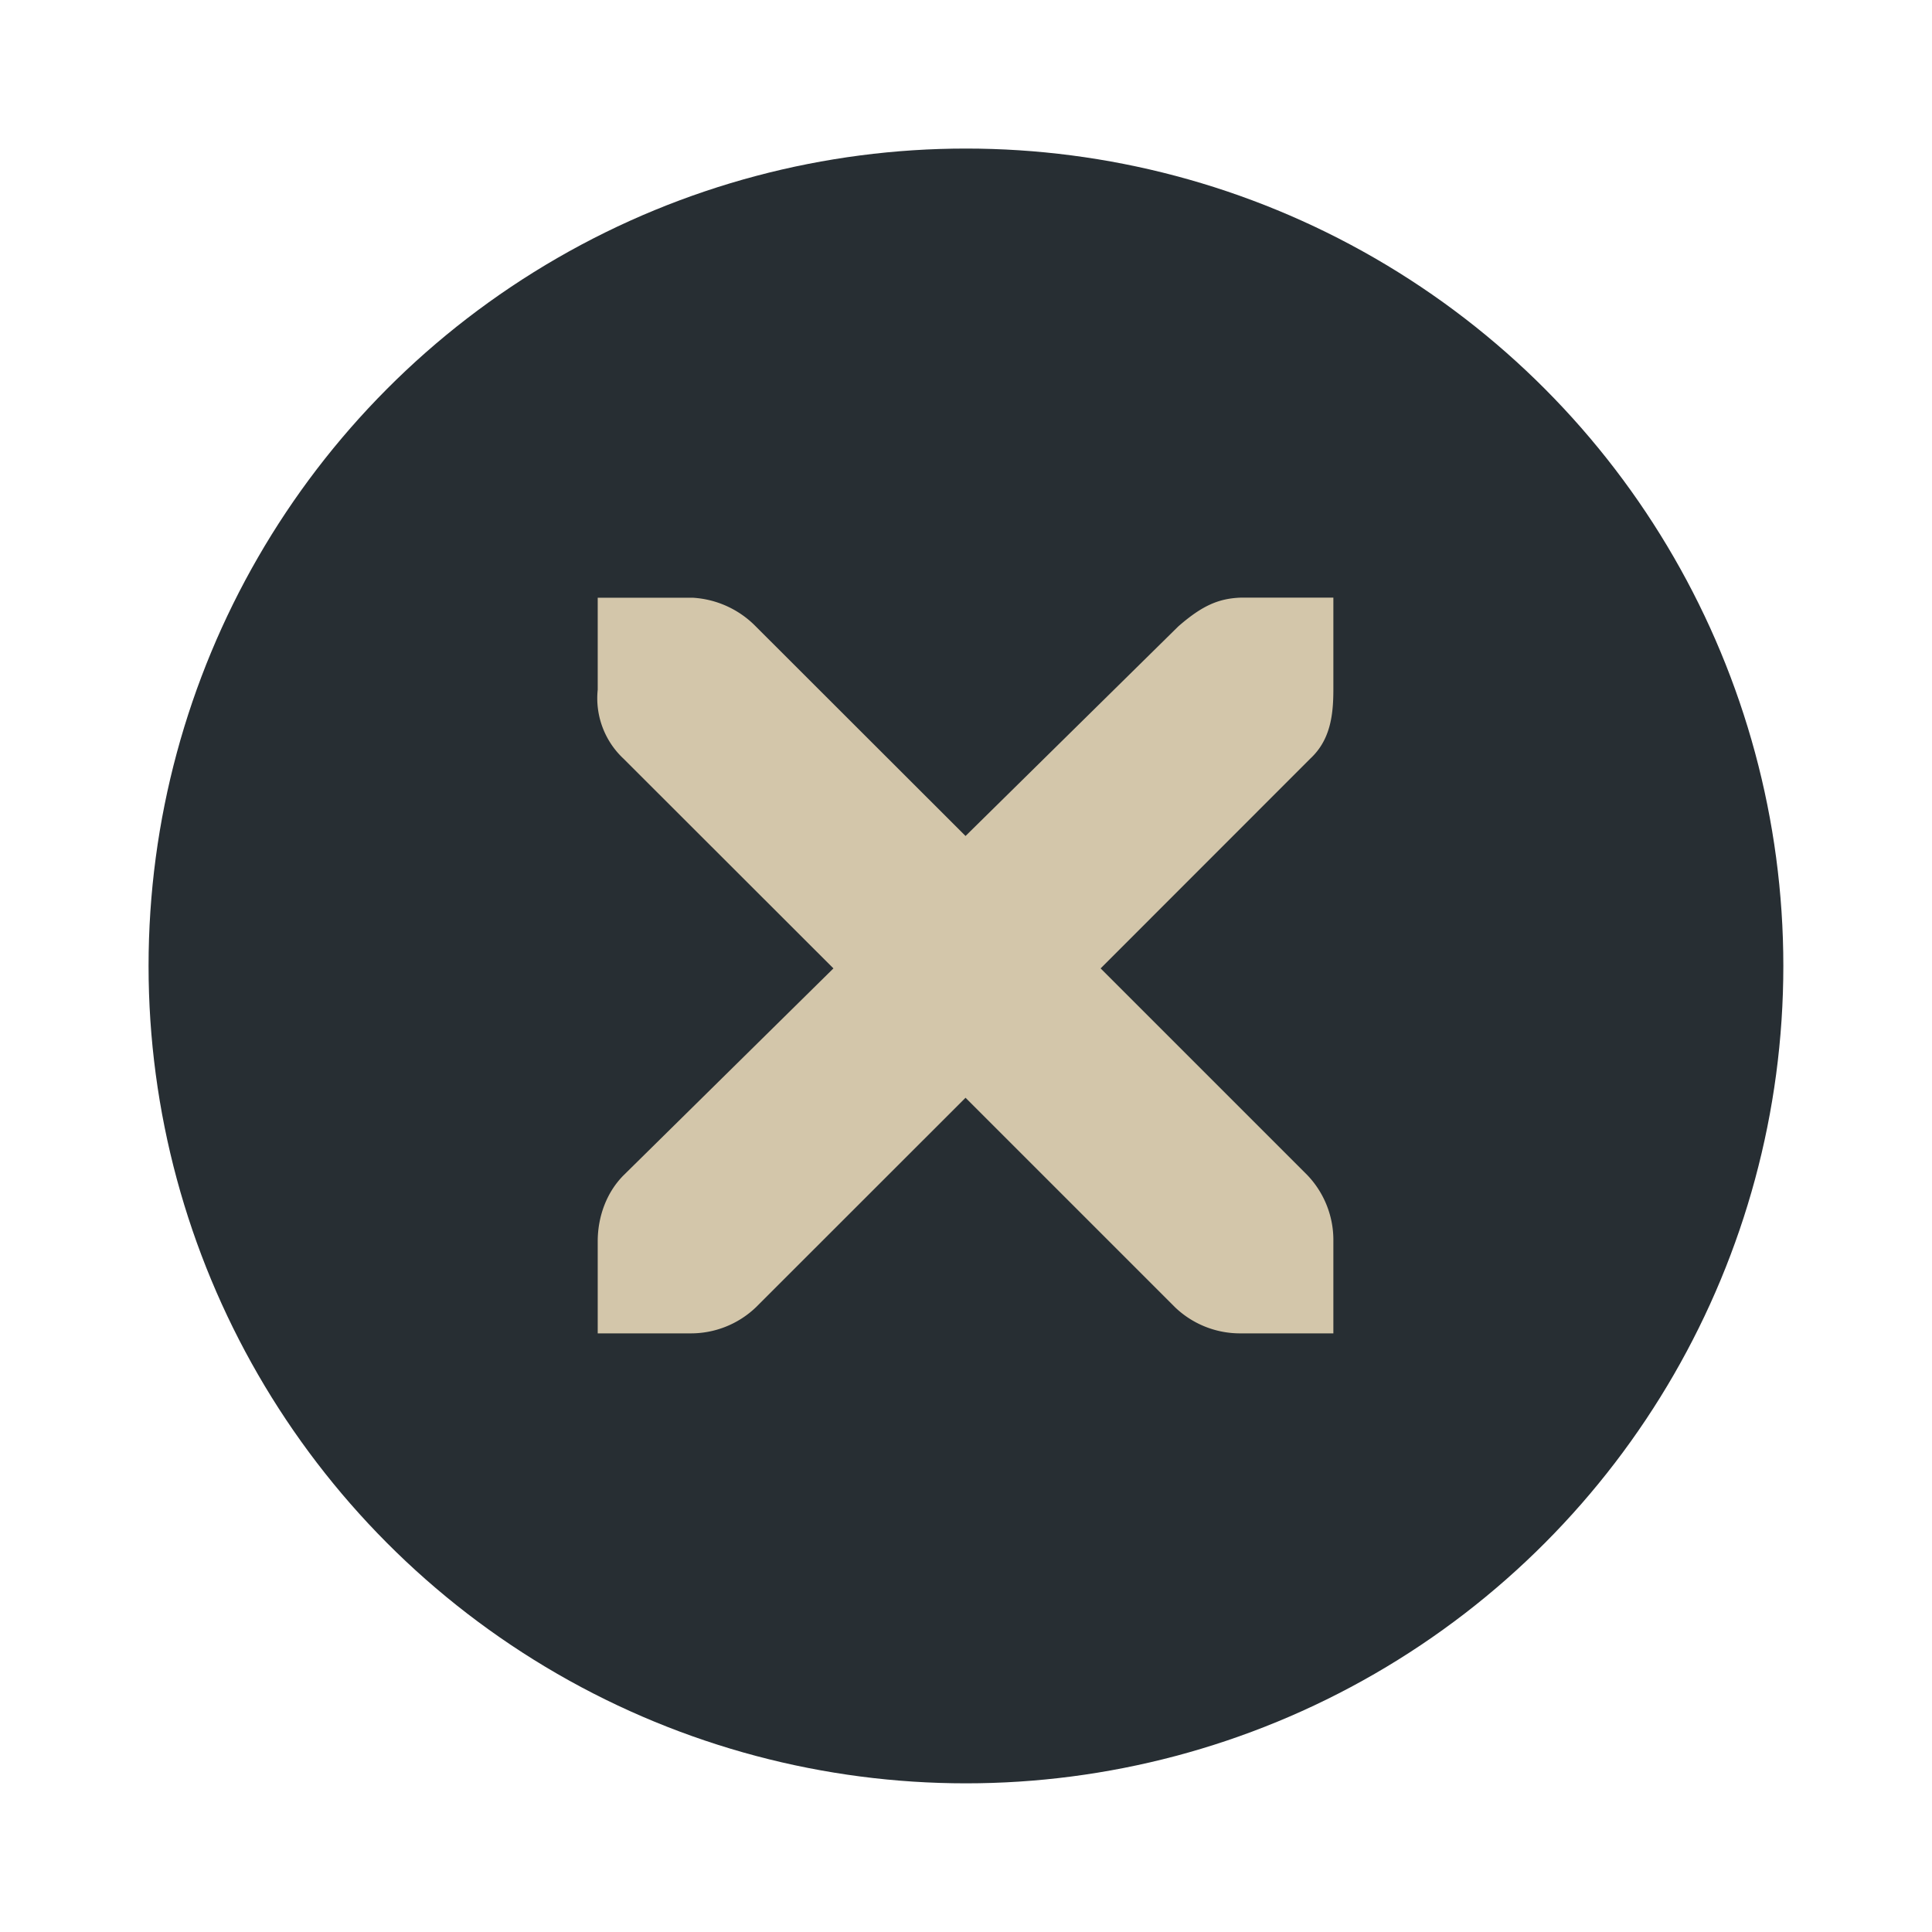 <svg width="26" height="26" version="1.0" viewBox="0 0 18.909 18.909" xmlns="http://www.w3.org/2000/svg">
  <circle cx="9.454" cy="9.454" r="8" style="fill:#272e33"/>
  <path d="M5.85 5.85h.928a.94.94 0 0 1 .62.282l2.052 2.05 2.082-2.051c.238-.208.4-.275.618-.282h.9v.9c0 .257-.032.495-.225.675l-2.053 2.054 2.025 2.025a.92.92 0 0 1 .253.647v.9h-.9a.92.92 0 0 1-.647-.253L9.45 10.744l-2.053 2.052a.92.92 0 0 1-.647.254h-.9v-.9c0-.24.085-.478.253-.647l2.054-2.025-2.055-2.053a.81.81 0 0 1-.252-.675zm0 0" fill="#d3c6aa"/>
</svg>
